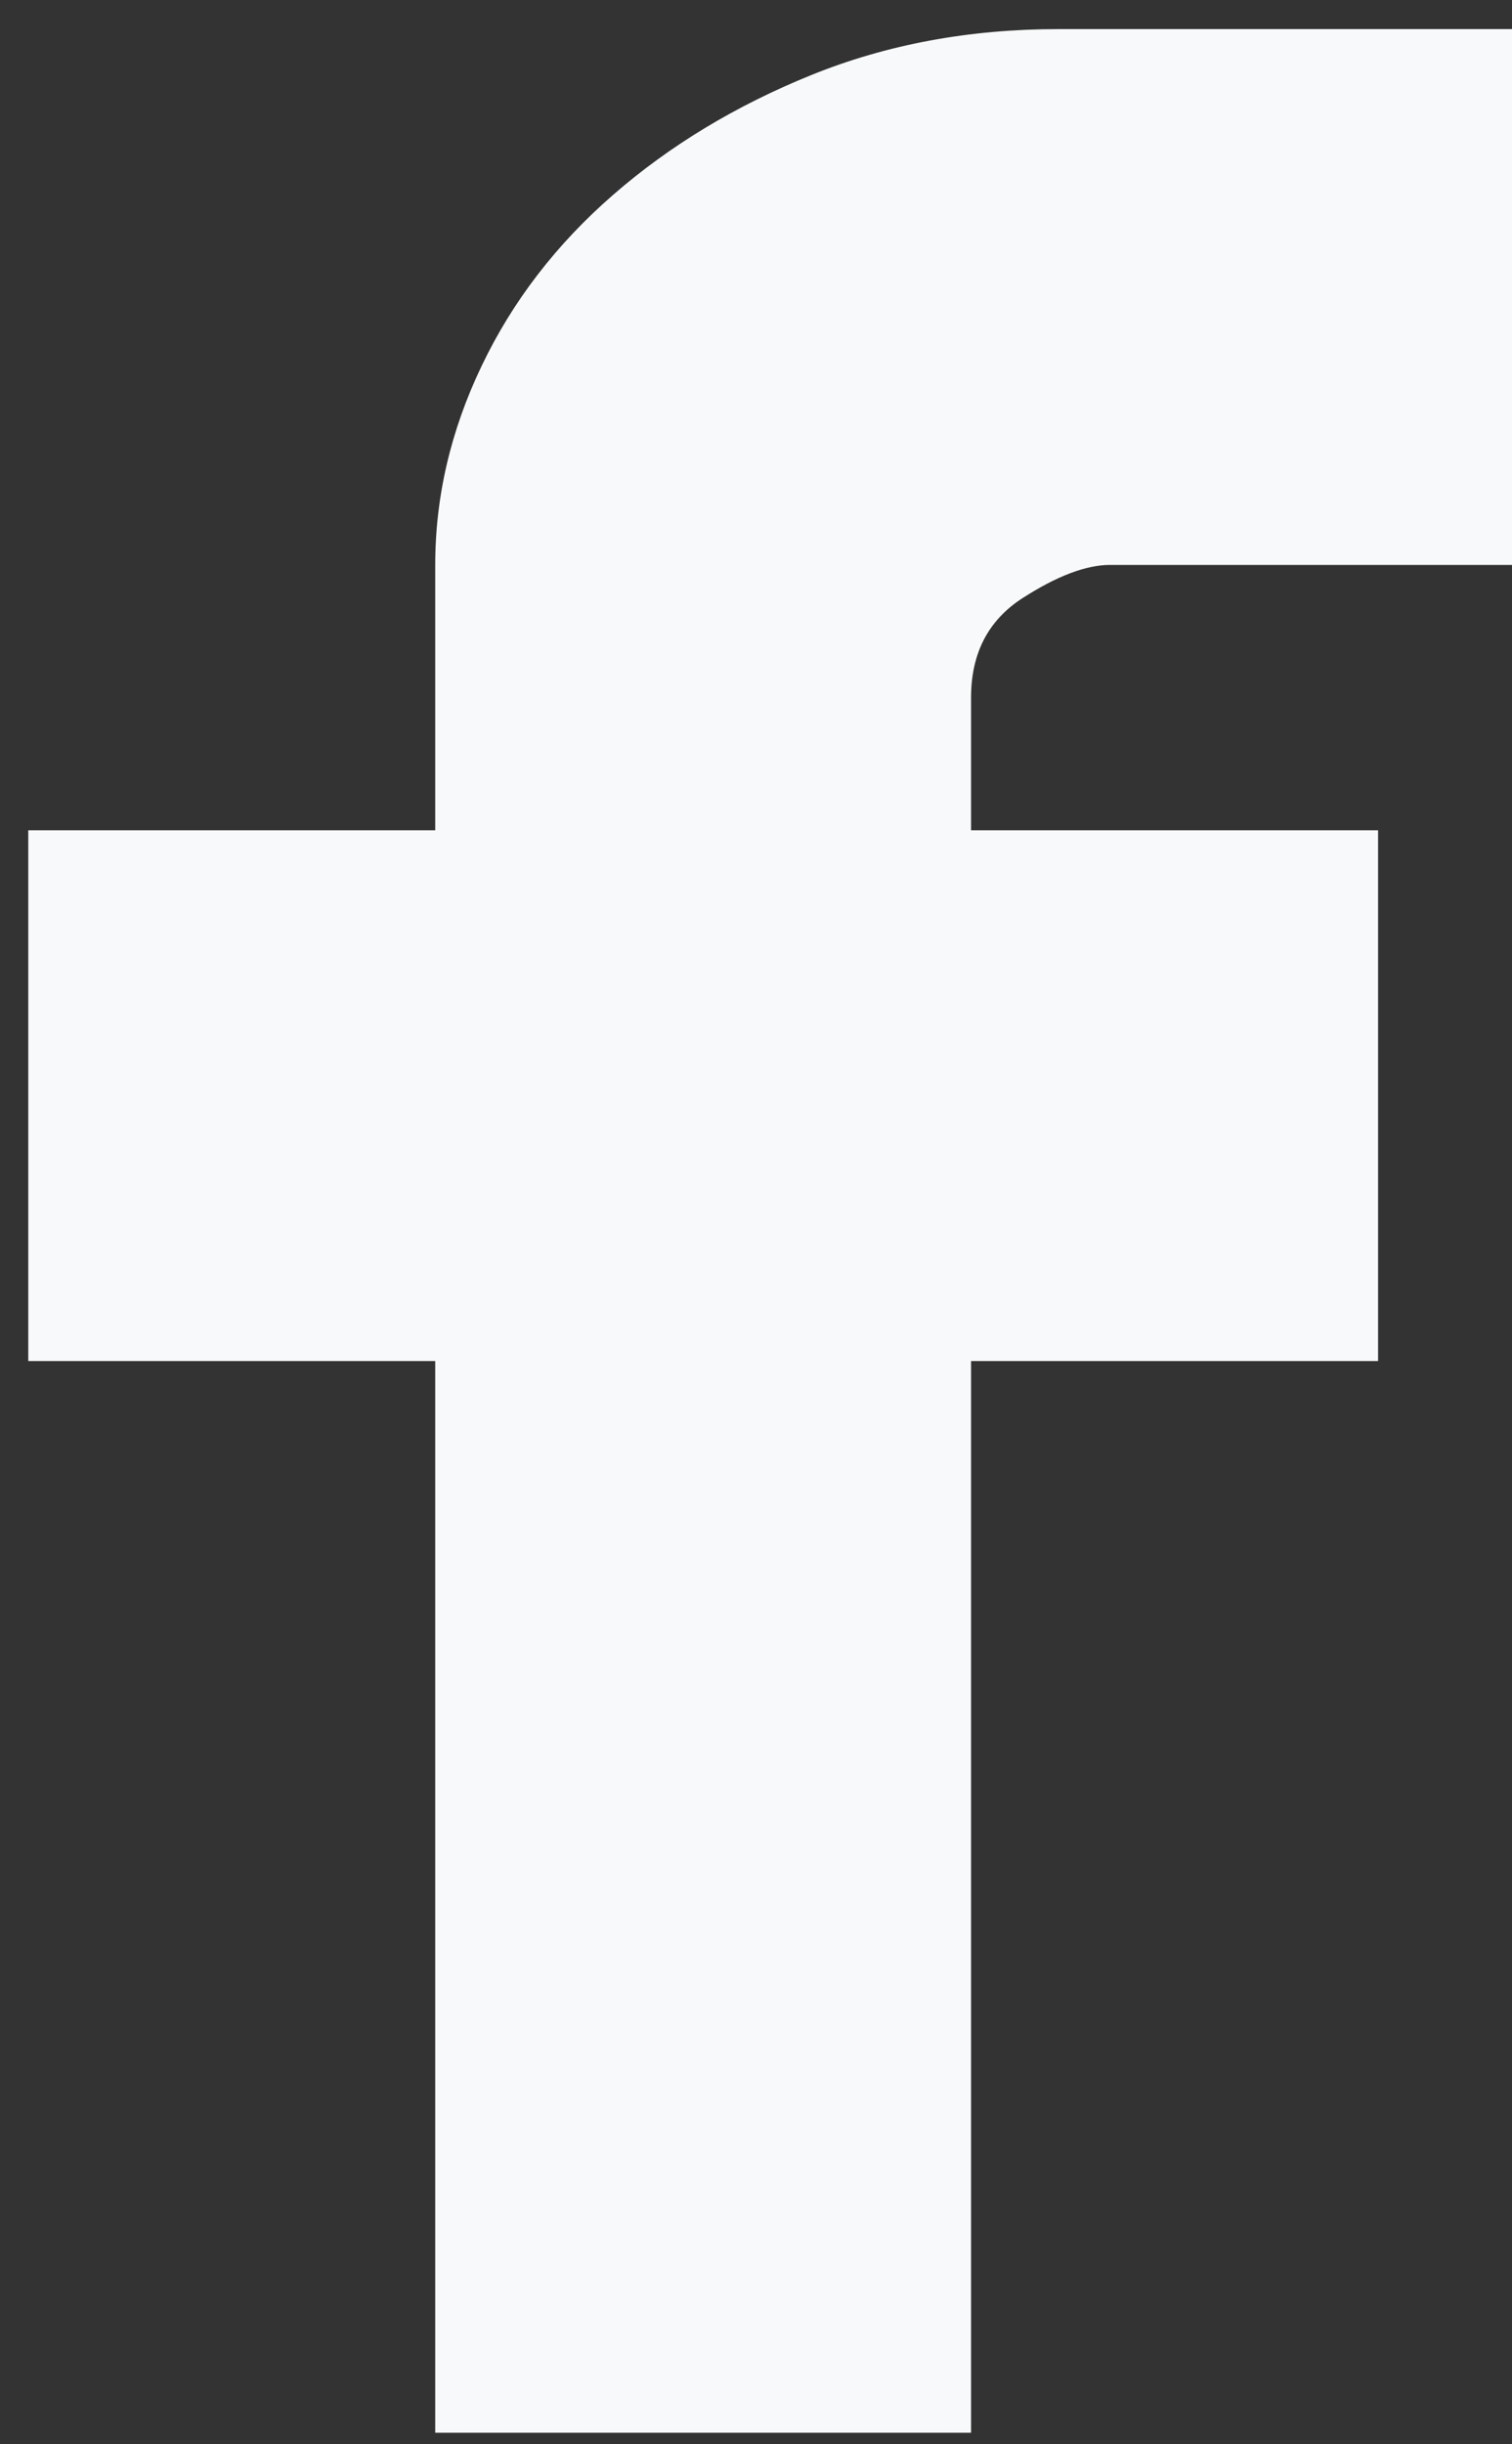 <svg width="26" height="42" viewBox="0 0 26 42" fill="none" xmlns="http://www.w3.org/2000/svg">
<rect x="0" y="0" width="26" height="42" fill="#333333" stroke="none"/>
<path d="M19.09 9.707C18.677 9.707 18.174 9.897 17.584 10.277C16.993 10.657 16.698 11.227 16.698 11.987V14.267H23.697V23.387H16.698V41.802H7.484V23.387H0.486V14.267H7.484V9.707C7.484 8.538 7.75 7.398 8.282 6.288C8.813 5.177 9.566 4.198 10.541 3.35C11.515 2.502 12.652 1.815 13.952 1.289C15.251 0.763 16.668 0.5 18.204 0.5H26V9.707H19.09Z" fill="#F8F9FA"/>
</svg>
